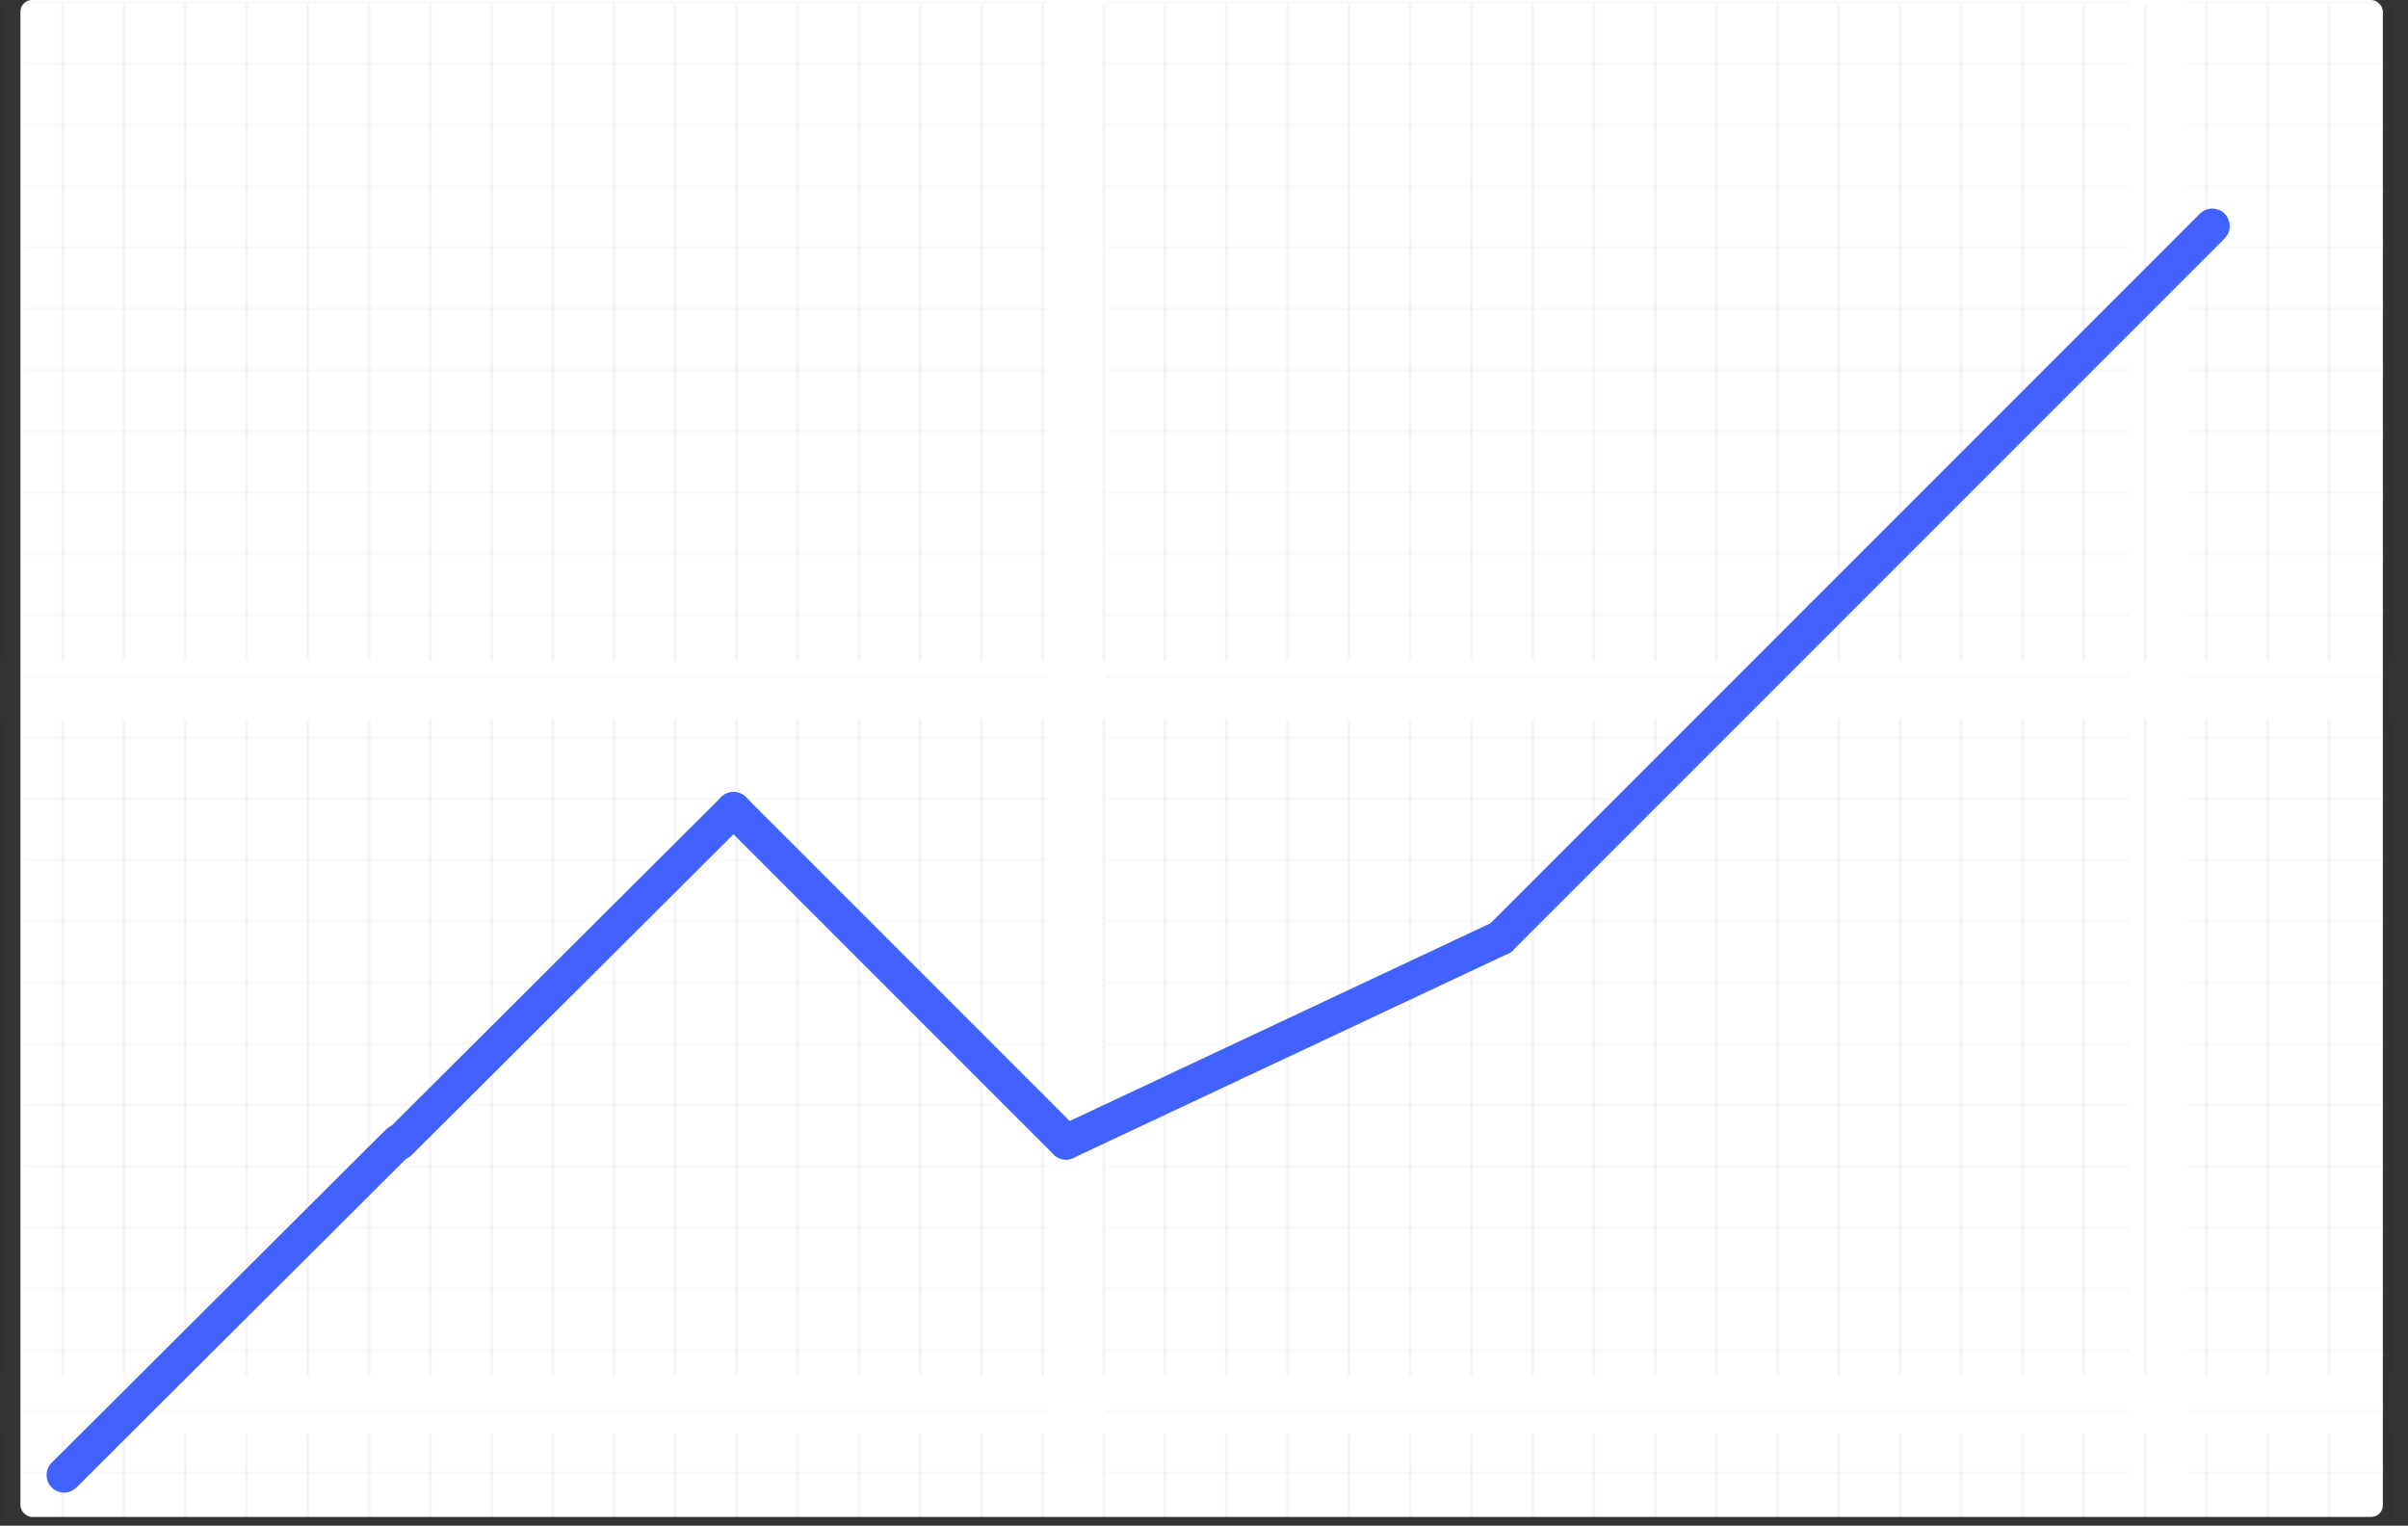 <svg xmlns="http://www.w3.org/2000/svg" xmlns:xlink="http://www.w3.org/1999/xlink" width="825.618" height="523" viewBox="0 0 825.618 523">
  <rect x="0" y="0" width="825.618" height="523" fill="#333333" stroke="none"/>
  <defs>
    <clipPath id="clip-path">
      <rect width="825.618" height="520.347" fill="none"/>
    </clipPath>
    <clipPath id="clip-path-3">
      <rect width="811.742" height="522.66" fill="none"/>
    </clipPath>
  </defs>
  <g id="Group_12" data-name="Group 12" transform="translate(-868 -382.748)">
    <rect id="Rectangle_3" data-name="Rectangle 3" width="810" height="520" rx="4" transform="translate(875 382.748)" fill="#fff"/>
    <line id="Line_5" data-name="Line 5" y1="77.155" x2="77.53" transform="translate(889.97 811.248)" fill="none" stroke="#4262ff" stroke-linecap="round" stroke-width="5"/>
    <g id="Repeat_Grid_1" data-name="Repeat Grid 1" transform="translate(868 384.244)" clip-path="url(#clip-path)">
      <g transform="translate(-891 -383.5)">
        <line id="Line_20" data-name="Line 20" y2="225" transform="translate(891.5 383.5)" fill="none" stroke="rgba(0,0,0,0.02)" stroke-width="1"/>
      </g>
      <g transform="translate(-870 -383.5)">
        <line id="Line_20-2" data-name="Line 20" y2="225" transform="translate(891.5 383.5)" fill="none" stroke="rgba(0,0,0,0.02)" stroke-width="1"/>
      </g>
      <g transform="translate(-849 -383.5)">
        <line id="Line_20-3" data-name="Line 20" y2="225" transform="translate(891.5 383.5)" fill="none" stroke="rgba(0,0,0,0.02)" stroke-width="1"/>
      </g>
      <g transform="translate(-828 -383.5)">
        <line id="Line_20-4" data-name="Line 20" y2="225" transform="translate(891.5 383.5)" fill="none" stroke="rgba(0,0,0,0.02)" stroke-width="1"/>
      </g>
      <g transform="translate(-807 -383.5)">
        <line id="Line_20-5" data-name="Line 20" y2="225" transform="translate(891.5 383.5)" fill="none" stroke="rgba(0,0,0,0.02)" stroke-width="1"/>
      </g>
      <g transform="translate(-786 -383.5)">
        <line id="Line_20-6" data-name="Line 20" y2="225" transform="translate(891.5 383.5)" fill="none" stroke="rgba(0,0,0,0.02)" stroke-width="1"/>
      </g>
      <g transform="translate(-765 -383.5)">
        <line id="Line_20-7" data-name="Line 20" y2="225" transform="translate(891.5 383.5)" fill="none" stroke="rgba(0,0,0,0.02)" stroke-width="1"/>
      </g>
      <g transform="translate(-744 -383.5)">
        <line id="Line_20-8" data-name="Line 20" y2="225" transform="translate(891.5 383.5)" fill="none" stroke="rgba(0,0,0,0.02)" stroke-width="1"/>
      </g>
      <g transform="translate(-723 -383.5)">
        <line id="Line_20-9" data-name="Line 20" y2="225" transform="translate(891.5 383.5)" fill="none" stroke="rgba(0,0,0,0.02)" stroke-width="1"/>
      </g>
      <g transform="translate(-702 -383.5)">
        <line id="Line_20-10" data-name="Line 20" y2="225" transform="translate(891.5 383.5)" fill="none" stroke="rgba(0,0,0,0.02)" stroke-width="1"/>
      </g>
      <g transform="translate(-681 -383.5)">
        <line id="Line_20-11" data-name="Line 20" y2="225" transform="translate(891.5 383.5)" fill="none" stroke="rgba(0,0,0,0.02)" stroke-width="1"/>
      </g>
      <g transform="translate(-660 -383.5)">
        <line id="Line_20-12" data-name="Line 20" y2="225" transform="translate(891.5 383.5)" fill="none" stroke="rgba(0,0,0,0.02)" stroke-width="1"/>
      </g>
      <g transform="translate(-639 -383.5)">
        <line id="Line_20-13" data-name="Line 20" y2="225" transform="translate(891.5 383.5)" fill="none" stroke="rgba(0,0,0,0.02)" stroke-width="1"/>
      </g>
      <g transform="translate(-618 -383.5)">
        <line id="Line_20-14" data-name="Line 20" y2="225" transform="translate(891.5 383.5)" fill="none" stroke="rgba(0,0,0,0.02)" stroke-width="1"/>
      </g>
      <g transform="translate(-597 -383.5)">
        <line id="Line_20-15" data-name="Line 20" y2="225" transform="translate(891.5 383.5)" fill="none" stroke="rgba(0,0,0,0.02)" stroke-width="1"/>
      </g>
      <g transform="translate(-576 -383.5)">
        <line id="Line_20-16" data-name="Line 20" y2="225" transform="translate(891.5 383.5)" fill="none" stroke="rgba(0,0,0,0.02)" stroke-width="1"/>
      </g>
      <g transform="translate(-555 -383.5)">
        <line id="Line_20-17" data-name="Line 20" y2="225" transform="translate(891.5 383.5)" fill="none" stroke="rgba(0,0,0,0.02)" stroke-width="1"/>
      </g>
      <g transform="translate(-534 -383.5)">
        <line id="Line_20-18" data-name="Line 20" y2="225" transform="translate(891.5 383.5)" fill="none" stroke="rgba(0,0,0,0.02)" stroke-width="1"/>
      </g>
      <g transform="translate(-513 -383.5)">
        <line id="Line_20-19" data-name="Line 20" y2="225" transform="translate(891.5 383.5)" fill="none" stroke="rgba(0,0,0,0.02)" stroke-width="1"/>
      </g>
      <g transform="translate(-492 -383.5)">
        <line id="Line_20-20" data-name="Line 20" y2="225" transform="translate(891.5 383.5)" fill="none" stroke="rgba(0,0,0,0.02)" stroke-width="1"/>
      </g>
      <g transform="translate(-471 -383.5)">
        <line id="Line_20-21" data-name="Line 20" y2="225" transform="translate(891.5 383.5)" fill="none" stroke="rgba(0,0,0,0.02)" stroke-width="1"/>
      </g>
      <g transform="translate(-450 -383.5)">
        <line id="Line_20-22" data-name="Line 20" y2="225" transform="translate(891.5 383.5)" fill="none" stroke="rgba(0,0,0,0.02)" stroke-width="1"/>
      </g>
      <g transform="translate(-429 -383.5)">
        <line id="Line_20-23" data-name="Line 20" y2="225" transform="translate(891.5 383.5)" fill="none" stroke="rgba(0,0,0,0.02)" stroke-width="1"/>
      </g>
      <g transform="translate(-408 -383.5)">
        <line id="Line_20-24" data-name="Line 20" y2="225" transform="translate(891.5 383.5)" fill="none" stroke="rgba(0,0,0,0.02)" stroke-width="1"/>
      </g>
      <g transform="translate(-387 -383.5)">
        <line id="Line_20-25" data-name="Line 20" y2="225" transform="translate(891.5 383.5)" fill="none" stroke="rgba(0,0,0,0.02)" stroke-width="1"/>
      </g>
      <g transform="translate(-366 -383.5)">
        <line id="Line_20-26" data-name="Line 20" y2="225" transform="translate(891.5 383.5)" fill="none" stroke="rgba(0,0,0,0.02)" stroke-width="1"/>
      </g>
      <g transform="translate(-345 -383.5)">
        <line id="Line_20-27" data-name="Line 20" y2="225" transform="translate(891.5 383.5)" fill="none" stroke="rgba(0,0,0,0.02)" stroke-width="1"/>
      </g>
      <g transform="translate(-324 -383.5)">
        <line id="Line_20-28" data-name="Line 20" y2="225" transform="translate(891.5 383.5)" fill="none" stroke="rgba(0,0,0,0.02)" stroke-width="1"/>
      </g>
      <g transform="translate(-303 -383.5)">
        <line id="Line_20-29" data-name="Line 20" y2="225" transform="translate(891.5 383.5)" fill="none" stroke="rgba(0,0,0,0.02)" stroke-width="1"/>
      </g>
      <g transform="translate(-282 -383.5)">
        <line id="Line_20-30" data-name="Line 20" y2="225" transform="translate(891.5 383.5)" fill="none" stroke="rgba(0,0,0,0.02)" stroke-width="1"/>
      </g>
      <g transform="translate(-261 -383.5)">
        <line id="Line_20-31" data-name="Line 20" y2="225" transform="translate(891.5 383.5)" fill="none" stroke="rgba(0,0,0,0.02)" stroke-width="1"/>
      </g>
      <g transform="translate(-240 -383.5)">
        <line id="Line_20-32" data-name="Line 20" y2="225" transform="translate(891.5 383.5)" fill="none" stroke="rgba(0,0,0,0.02)" stroke-width="1"/>
      </g>
      <g transform="translate(-219 -383.5)">
        <line id="Line_20-33" data-name="Line 20" y2="225" transform="translate(891.5 383.5)" fill="none" stroke="rgba(0,0,0,0.02)" stroke-width="1"/>
      </g>
      <g transform="translate(-198 -383.5)">
        <line id="Line_20-34" data-name="Line 20" y2="225" transform="translate(891.5 383.5)" fill="none" stroke="rgba(0,0,0,0.02)" stroke-width="1"/>
      </g>
      <g transform="translate(-177 -383.5)">
        <line id="Line_20-35" data-name="Line 20" y2="225" transform="translate(891.5 383.5)" fill="none" stroke="rgba(0,0,0,0.02)" stroke-width="1"/>
      </g>
      <g transform="translate(-156 -383.5)">
        <line id="Line_20-36" data-name="Line 20" y2="225" transform="translate(891.5 383.5)" fill="none" stroke="rgba(0,0,0,0.02)" stroke-width="1"/>
      </g>
      <g transform="translate(-135 -383.5)">
        <line id="Line_20-37" data-name="Line 20" y2="225" transform="translate(891.5 383.5)" fill="none" stroke="rgba(0,0,0,0.02)" stroke-width="1"/>
      </g>
      <g transform="translate(-114 -383.5)">
        <line id="Line_20-38" data-name="Line 20" y2="225" transform="translate(891.5 383.5)" fill="none" stroke="rgba(0,0,0,0.02)" stroke-width="1"/>
      </g>
      <g transform="translate(-93 -383.5)">
        <line id="Line_20-39" data-name="Line 20" y2="225" transform="translate(891.5 383.5)" fill="none" stroke="rgba(0,0,0,0.02)" stroke-width="1"/>
      </g>
      <g transform="translate(-72 -383.5)">
        <line id="Line_20-40" data-name="Line 20" y2="225" transform="translate(891.5 383.5)" fill="none" stroke="rgba(0,0,0,0.02)" stroke-width="1"/>
      </g>
      <g transform="translate(-891 -138.5)">
        <line id="Line_20-41" data-name="Line 20" y2="225" transform="translate(891.5 383.5)" fill="none" stroke="rgba(0,0,0,0.02)" stroke-width="1"/>
      </g>
      <g transform="translate(-870 -138.5)">
        <line id="Line_20-42" data-name="Line 20" y2="225" transform="translate(891.5 383.5)" fill="none" stroke="rgba(0,0,0,0.02)" stroke-width="1"/>
      </g>
      <g transform="translate(-849 -138.5)">
        <line id="Line_20-43" data-name="Line 20" y2="225" transform="translate(891.5 383.5)" fill="none" stroke="rgba(0,0,0,0.02)" stroke-width="1"/>
      </g>
      <g transform="translate(-828 -138.5)">
        <line id="Line_20-44" data-name="Line 20" y2="225" transform="translate(891.5 383.5)" fill="none" stroke="rgba(0,0,0,0.02)" stroke-width="1"/>
      </g>
      <g transform="translate(-807 -138.5)">
        <line id="Line_20-45" data-name="Line 20" y2="225" transform="translate(891.5 383.5)" fill="none" stroke="rgba(0,0,0,0.02)" stroke-width="1"/>
      </g>
      <g transform="translate(-786 -138.5)">
        <line id="Line_20-46" data-name="Line 20" y2="225" transform="translate(891.5 383.5)" fill="none" stroke="rgba(0,0,0,0.02)" stroke-width="1"/>
      </g>
      <g transform="translate(-765 -138.5)">
        <line id="Line_20-47" data-name="Line 20" y2="225" transform="translate(891.5 383.5)" fill="none" stroke="rgba(0,0,0,0.02)" stroke-width="1"/>
      </g>
      <g transform="translate(-744 -138.5)">
        <line id="Line_20-48" data-name="Line 20" y2="225" transform="translate(891.5 383.5)" fill="none" stroke="rgba(0,0,0,0.02)" stroke-width="1"/>
      </g>
      <g transform="translate(-723 -138.5)">
        <line id="Line_20-49" data-name="Line 20" y2="225" transform="translate(891.5 383.5)" fill="none" stroke="rgba(0,0,0,0.02)" stroke-width="1"/>
      </g>
      <g transform="translate(-702 -138.5)">
        <line id="Line_20-50" data-name="Line 20" y2="225" transform="translate(891.5 383.5)" fill="none" stroke="rgba(0,0,0,0.02)" stroke-width="1"/>
      </g>
      <g transform="translate(-681 -138.5)">
        <line id="Line_20-51" data-name="Line 20" y2="225" transform="translate(891.5 383.5)" fill="none" stroke="rgba(0,0,0,0.02)" stroke-width="1"/>
      </g>
      <g transform="translate(-660 -138.5)">
        <line id="Line_20-52" data-name="Line 20" y2="225" transform="translate(891.5 383.5)" fill="none" stroke="rgba(0,0,0,0.02)" stroke-width="1"/>
      </g>
      <g transform="translate(-639 -138.5)">
        <line id="Line_20-53" data-name="Line 20" y2="225" transform="translate(891.5 383.5)" fill="none" stroke="rgba(0,0,0,0.02)" stroke-width="1"/>
      </g>
      <g transform="translate(-618 -138.5)">
        <line id="Line_20-54" data-name="Line 20" y2="225" transform="translate(891.5 383.5)" fill="none" stroke="rgba(0,0,0,0.02)" stroke-width="1"/>
      </g>
      <g transform="translate(-597 -138.5)">
        <line id="Line_20-55" data-name="Line 20" y2="225" transform="translate(891.5 383.5)" fill="none" stroke="rgba(0,0,0,0.02)" stroke-width="1"/>
      </g>
      <g transform="translate(-576 -138.5)">
        <line id="Line_20-56" data-name="Line 20" y2="225" transform="translate(891.5 383.5)" fill="none" stroke="rgba(0,0,0,0.02)" stroke-width="1"/>
      </g>
      <g transform="translate(-555 -138.5)">
        <line id="Line_20-57" data-name="Line 20" y2="225" transform="translate(891.5 383.5)" fill="none" stroke="rgba(0,0,0,0.02)" stroke-width="1"/>
      </g>
      <g transform="translate(-534 -138.5)">
        <line id="Line_20-58" data-name="Line 20" y2="225" transform="translate(891.5 383.5)" fill="none" stroke="rgba(0,0,0,0.02)" stroke-width="1"/>
      </g>
      <g transform="translate(-513 -138.5)">
        <line id="Line_20-59" data-name="Line 20" y2="225" transform="translate(891.5 383.5)" fill="none" stroke="rgba(0,0,0,0.02)" stroke-width="1"/>
      </g>
      <g transform="translate(-492 -138.5)">
        <line id="Line_20-60" data-name="Line 20" y2="225" transform="translate(891.5 383.5)" fill="none" stroke="rgba(0,0,0,0.02)" stroke-width="1"/>
      </g>
      <g transform="translate(-471 -138.5)">
        <line id="Line_20-61" data-name="Line 20" y2="225" transform="translate(891.5 383.5)" fill="none" stroke="rgba(0,0,0,0.02)" stroke-width="1"/>
      </g>
      <g transform="translate(-450 -138.5)">
        <line id="Line_20-62" data-name="Line 20" y2="225" transform="translate(891.5 383.5)" fill="none" stroke="rgba(0,0,0,0.02)" stroke-width="1"/>
      </g>
      <g transform="translate(-429 -138.5)">
        <line id="Line_20-63" data-name="Line 20" y2="225" transform="translate(891.5 383.5)" fill="none" stroke="rgba(0,0,0,0.02)" stroke-width="1"/>
      </g>
      <g transform="translate(-408 -138.5)">
        <line id="Line_20-64" data-name="Line 20" y2="225" transform="translate(891.5 383.5)" fill="none" stroke="rgba(0,0,0,0.02)" stroke-width="1"/>
      </g>
      <g transform="translate(-387 -138.5)">
        <line id="Line_20-65" data-name="Line 20" y2="225" transform="translate(891.5 383.5)" fill="none" stroke="rgba(0,0,0,0.02)" stroke-width="1"/>
      </g>
      <g transform="translate(-366 -138.5)">
        <line id="Line_20-66" data-name="Line 20" y2="225" transform="translate(891.5 383.5)" fill="none" stroke="rgba(0,0,0,0.02)" stroke-width="1"/>
      </g>
      <g transform="translate(-345 -138.5)">
        <line id="Line_20-67" data-name="Line 20" y2="225" transform="translate(891.5 383.5)" fill="none" stroke="rgba(0,0,0,0.02)" stroke-width="1"/>
      </g>
      <g transform="translate(-324 -138.5)">
        <line id="Line_20-68" data-name="Line 20" y2="225" transform="translate(891.5 383.5)" fill="none" stroke="rgba(0,0,0,0.02)" stroke-width="1"/>
      </g>
      <g transform="translate(-303 -138.5)">
        <line id="Line_20-69" data-name="Line 20" y2="225" transform="translate(891.5 383.5)" fill="none" stroke="rgba(0,0,0,0.02)" stroke-width="1"/>
      </g>
      <g transform="translate(-282 -138.5)">
        <line id="Line_20-70" data-name="Line 20" y2="225" transform="translate(891.5 383.5)" fill="none" stroke="rgba(0,0,0,0.02)" stroke-width="1"/>
      </g>
      <g transform="translate(-261 -138.5)">
        <line id="Line_20-71" data-name="Line 20" y2="225" transform="translate(891.5 383.5)" fill="none" stroke="rgba(0,0,0,0.02)" stroke-width="1"/>
      </g>
      <g transform="translate(-240 -138.5)">
        <line id="Line_20-72" data-name="Line 20" y2="225" transform="translate(891.5 383.5)" fill="none" stroke="rgba(0,0,0,0.02)" stroke-width="1"/>
      </g>
      <g transform="translate(-219 -138.5)">
        <line id="Line_20-73" data-name="Line 20" y2="225" transform="translate(891.5 383.5)" fill="none" stroke="rgba(0,0,0,0.02)" stroke-width="1"/>
      </g>
      <g transform="translate(-198 -138.5)">
        <line id="Line_20-74" data-name="Line 20" y2="225" transform="translate(891.5 383.5)" fill="none" stroke="rgba(0,0,0,0.02)" stroke-width="1"/>
      </g>
      <g transform="translate(-177 -138.5)">
        <line id="Line_20-75" data-name="Line 20" y2="225" transform="translate(891.5 383.5)" fill="none" stroke="rgba(0,0,0,0.02)" stroke-width="1"/>
      </g>
      <g transform="translate(-156 -138.5)">
        <line id="Line_20-76" data-name="Line 20" y2="225" transform="translate(891.5 383.5)" fill="none" stroke="rgba(0,0,0,0.02)" stroke-width="1"/>
      </g>
      <g transform="translate(-135 -138.5)">
        <line id="Line_20-77" data-name="Line 20" y2="225" transform="translate(891.5 383.5)" fill="none" stroke="rgba(0,0,0,0.02)" stroke-width="1"/>
      </g>
      <g transform="translate(-114 -138.5)">
        <line id="Line_20-78" data-name="Line 20" y2="225" transform="translate(891.5 383.5)" fill="none" stroke="rgba(0,0,0,0.02)" stroke-width="1"/>
      </g>
      <g transform="translate(-93 -138.5)">
        <line id="Line_20-79" data-name="Line 20" y2="225" transform="translate(891.5 383.5)" fill="none" stroke="rgba(0,0,0,0.02)" stroke-width="1"/>
      </g>
      <g transform="translate(-72 -138.5)">
        <line id="Line_20-80" data-name="Line 20" y2="225" transform="translate(891.5 383.5)" fill="none" stroke="rgba(0,0,0,0.02)" stroke-width="1"/>
      </g>
      <g transform="translate(-891 106.5)">
        <line id="Line_20-81" data-name="Line 20" y2="225" transform="translate(891.5 383.5)" fill="none" stroke="rgba(0,0,0,0.02)" stroke-width="1"/>
      </g>
      <g transform="translate(-870 106.5)">
        <line id="Line_20-82" data-name="Line 20" y2="225" transform="translate(891.5 383.5)" fill="none" stroke="rgba(0,0,0,0.02)" stroke-width="1"/>
      </g>
      <g transform="translate(-849 106.5)">
        <line id="Line_20-83" data-name="Line 20" y2="225" transform="translate(891.5 383.5)" fill="none" stroke="rgba(0,0,0,0.02)" stroke-width="1"/>
      </g>
      <g transform="translate(-828 106.5)">
        <line id="Line_20-84" data-name="Line 20" y2="225" transform="translate(891.5 383.5)" fill="none" stroke="rgba(0,0,0,0.02)" stroke-width="1"/>
      </g>
      <g transform="translate(-807 106.5)">
        <line id="Line_20-85" data-name="Line 20" y2="225" transform="translate(891.5 383.5)" fill="none" stroke="rgba(0,0,0,0.02)" stroke-width="1"/>
      </g>
      <g transform="translate(-786 106.5)">
        <line id="Line_20-86" data-name="Line 20" y2="225" transform="translate(891.5 383.5)" fill="none" stroke="rgba(0,0,0,0.02)" stroke-width="1"/>
      </g>
      <g transform="translate(-765 106.5)">
        <line id="Line_20-87" data-name="Line 20" y2="225" transform="translate(891.5 383.5)" fill="none" stroke="rgba(0,0,0,0.02)" stroke-width="1"/>
      </g>
      <g transform="translate(-744 106.5)">
        <line id="Line_20-88" data-name="Line 20" y2="225" transform="translate(891.5 383.5)" fill="none" stroke="rgba(0,0,0,0.02)" stroke-width="1"/>
      </g>
      <g transform="translate(-723 106.5)">
        <line id="Line_20-89" data-name="Line 20" y2="225" transform="translate(891.5 383.5)" fill="none" stroke="rgba(0,0,0,0.02)" stroke-width="1"/>
      </g>
      <g transform="translate(-702 106.5)">
        <line id="Line_20-90" data-name="Line 20" y2="225" transform="translate(891.5 383.5)" fill="none" stroke="rgba(0,0,0,0.02)" stroke-width="1"/>
      </g>
      <g transform="translate(-681 106.5)">
        <line id="Line_20-91" data-name="Line 20" y2="225" transform="translate(891.5 383.5)" fill="none" stroke="rgba(0,0,0,0.02)" stroke-width="1"/>
      </g>
      <g transform="translate(-660 106.5)">
        <line id="Line_20-92" data-name="Line 20" y2="225" transform="translate(891.5 383.5)" fill="none" stroke="rgba(0,0,0,0.02)" stroke-width="1"/>
      </g>
      <g transform="translate(-639 106.5)">
        <line id="Line_20-93" data-name="Line 20" y2="225" transform="translate(891.5 383.5)" fill="none" stroke="rgba(0,0,0,0.02)" stroke-width="1"/>
      </g>
      <g transform="translate(-618 106.5)">
        <line id="Line_20-94" data-name="Line 20" y2="225" transform="translate(891.5 383.5)" fill="none" stroke="rgba(0,0,0,0.02)" stroke-width="1"/>
      </g>
      <g transform="translate(-597 106.5)">
        <line id="Line_20-95" data-name="Line 20" y2="225" transform="translate(891.5 383.5)" fill="none" stroke="rgba(0,0,0,0.02)" stroke-width="1"/>
      </g>
      <g transform="translate(-576 106.5)">
        <line id="Line_20-96" data-name="Line 20" y2="225" transform="translate(891.5 383.5)" fill="none" stroke="rgba(0,0,0,0.02)" stroke-width="1"/>
      </g>
      <g transform="translate(-555 106.5)">
        <line id="Line_20-97" data-name="Line 20" y2="225" transform="translate(891.5 383.5)" fill="none" stroke="rgba(0,0,0,0.02)" stroke-width="1"/>
      </g>
      <g transform="translate(-534 106.5)">
        <line id="Line_20-98" data-name="Line 20" y2="225" transform="translate(891.5 383.5)" fill="none" stroke="rgba(0,0,0,0.02)" stroke-width="1"/>
      </g>
      <g transform="translate(-513 106.5)">
        <line id="Line_20-99" data-name="Line 20" y2="225" transform="translate(891.5 383.5)" fill="none" stroke="rgba(0,0,0,0.02)" stroke-width="1"/>
      </g>
      <g transform="translate(-492 106.5)">
        <line id="Line_20-100" data-name="Line 20" y2="225" transform="translate(891.5 383.5)" fill="none" stroke="rgba(0,0,0,0.02)" stroke-width="1"/>
      </g>
      <g transform="translate(-471 106.5)">
        <line id="Line_20-101" data-name="Line 20" y2="225" transform="translate(891.5 383.5)" fill="none" stroke="rgba(0,0,0,0.02)" stroke-width="1"/>
      </g>
      <g transform="translate(-450 106.5)">
        <line id="Line_20-102" data-name="Line 20" y2="225" transform="translate(891.5 383.5)" fill="none" stroke="rgba(0,0,0,0.02)" stroke-width="1"/>
      </g>
      <g transform="translate(-429 106.5)">
        <line id="Line_20-103" data-name="Line 20" y2="225" transform="translate(891.5 383.5)" fill="none" stroke="rgba(0,0,0,0.02)" stroke-width="1"/>
      </g>
      <g transform="translate(-408 106.5)">
        <line id="Line_20-104" data-name="Line 20" y2="225" transform="translate(891.5 383.5)" fill="none" stroke="rgba(0,0,0,0.02)" stroke-width="1"/>
      </g>
      <g transform="translate(-387 106.5)">
        <line id="Line_20-105" data-name="Line 20" y2="225" transform="translate(891.5 383.5)" fill="none" stroke="rgba(0,0,0,0.02)" stroke-width="1"/>
      </g>
      <g transform="translate(-366 106.5)">
        <line id="Line_20-106" data-name="Line 20" y2="225" transform="translate(891.5 383.5)" fill="none" stroke="rgba(0,0,0,0.02)" stroke-width="1"/>
      </g>
      <g transform="translate(-345 106.5)">
        <line id="Line_20-107" data-name="Line 20" y2="225" transform="translate(891.5 383.5)" fill="none" stroke="rgba(0,0,0,0.02)" stroke-width="1"/>
      </g>
      <g transform="translate(-324 106.5)">
        <line id="Line_20-108" data-name="Line 20" y2="225" transform="translate(891.5 383.5)" fill="none" stroke="rgba(0,0,0,0.02)" stroke-width="1"/>
      </g>
      <g transform="translate(-303 106.5)">
        <line id="Line_20-109" data-name="Line 20" y2="225" transform="translate(891.5 383.5)" fill="none" stroke="rgba(0,0,0,0.02)" stroke-width="1"/>
      </g>
      <g transform="translate(-282 106.5)">
        <line id="Line_20-110" data-name="Line 20" y2="225" transform="translate(891.5 383.5)" fill="none" stroke="rgba(0,0,0,0.02)" stroke-width="1"/>
      </g>
      <g transform="translate(-261 106.5)">
        <line id="Line_20-111" data-name="Line 20" y2="225" transform="translate(891.5 383.5)" fill="none" stroke="rgba(0,0,0,0.02)" stroke-width="1"/>
      </g>
      <g transform="translate(-240 106.5)">
        <line id="Line_20-112" data-name="Line 20" y2="225" transform="translate(891.5 383.5)" fill="none" stroke="rgba(0,0,0,0.02)" stroke-width="1"/>
      </g>
      <g transform="translate(-219 106.5)">
        <line id="Line_20-113" data-name="Line 20" y2="225" transform="translate(891.5 383.5)" fill="none" stroke="rgba(0,0,0,0.02)" stroke-width="1"/>
      </g>
      <g transform="translate(-198 106.5)">
        <line id="Line_20-114" data-name="Line 20" y2="225" transform="translate(891.5 383.5)" fill="none" stroke="rgba(0,0,0,0.02)" stroke-width="1"/>
      </g>
      <g transform="translate(-177 106.5)">
        <line id="Line_20-115" data-name="Line 20" y2="225" transform="translate(891.5 383.5)" fill="none" stroke="rgba(0,0,0,0.02)" stroke-width="1"/>
      </g>
      <g transform="translate(-156 106.5)">
        <line id="Line_20-116" data-name="Line 20" y2="225" transform="translate(891.5 383.5)" fill="none" stroke="rgba(0,0,0,0.02)" stroke-width="1"/>
      </g>
      <g transform="translate(-135 106.5)">
        <line id="Line_20-117" data-name="Line 20" y2="225" transform="translate(891.5 383.5)" fill="none" stroke="rgba(0,0,0,0.02)" stroke-width="1"/>
      </g>
      <g transform="translate(-114 106.5)">
        <line id="Line_20-118" data-name="Line 20" y2="225" transform="translate(891.5 383.5)" fill="none" stroke="rgba(0,0,0,0.02)" stroke-width="1"/>
      </g>
      <g transform="translate(-93 106.5)">
        <line id="Line_20-119" data-name="Line 20" y2="225" transform="translate(891.5 383.5)" fill="none" stroke="rgba(0,0,0,0.02)" stroke-width="1"/>
      </g>
      <g transform="translate(-72 106.5)">
        <line id="Line_20-120" data-name="Line 20" y2="225" transform="translate(891.5 383.5)" fill="none" stroke="rgba(0,0,0,0.02)" stroke-width="1"/>
      </g>
    </g>
    <g id="Repeat_Grid_2" data-name="Repeat Grid 2" transform="translate(868 384.244)" clip-path="url(#clip-path)">
      <g transform="translate(-891 -383.5)">
        <line id="Line_20-121" data-name="Line 20" y2="225" transform="translate(891.5 383.5)" fill="none" stroke="rgba(0,0,0,0.02)" stroke-width="1"/>
      </g>
      <g transform="translate(-870 -383.5)">
        <line id="Line_20-122" data-name="Line 20" y2="225" transform="translate(891.5 383.5)" fill="none" stroke="rgba(0,0,0,0.02)" stroke-width="1"/>
      </g>
      <g transform="translate(-849 -383.5)">
        <line id="Line_20-123" data-name="Line 20" y2="225" transform="translate(891.5 383.5)" fill="none" stroke="rgba(0,0,0,0.02)" stroke-width="1"/>
      </g>
      <g transform="translate(-828 -383.5)">
        <line id="Line_20-124" data-name="Line 20" y2="225" transform="translate(891.5 383.5)" fill="none" stroke="rgba(0,0,0,0.02)" stroke-width="1"/>
      </g>
      <g transform="translate(-807 -383.5)">
        <line id="Line_20-125" data-name="Line 20" y2="225" transform="translate(891.5 383.5)" fill="none" stroke="rgba(0,0,0,0.02)" stroke-width="1"/>
      </g>
      <g transform="translate(-786 -383.5)">
        <line id="Line_20-126" data-name="Line 20" y2="225" transform="translate(891.5 383.5)" fill="none" stroke="rgba(0,0,0,0.02)" stroke-width="1"/>
      </g>
      <g transform="translate(-765 -383.5)">
        <line id="Line_20-127" data-name="Line 20" y2="225" transform="translate(891.5 383.5)" fill="none" stroke="rgba(0,0,0,0.02)" stroke-width="1"/>
      </g>
      <g transform="translate(-744 -383.5)">
        <line id="Line_20-128" data-name="Line 20" y2="225" transform="translate(891.5 383.5)" fill="none" stroke="rgba(0,0,0,0.02)" stroke-width="1"/>
      </g>
      <g transform="translate(-723 -383.5)">
        <line id="Line_20-129" data-name="Line 20" y2="225" transform="translate(891.5 383.5)" fill="none" stroke="rgba(0,0,0,0.02)" stroke-width="1"/>
      </g>
      <g transform="translate(-702 -383.5)">
        <line id="Line_20-130" data-name="Line 20" y2="225" transform="translate(891.5 383.5)" fill="none" stroke="rgba(0,0,0,0.02)" stroke-width="1"/>
      </g>
      <g transform="translate(-681 -383.5)">
        <line id="Line_20-131" data-name="Line 20" y2="225" transform="translate(891.5 383.5)" fill="none" stroke="rgba(0,0,0,0.02)" stroke-width="1"/>
      </g>
      <g transform="translate(-660 -383.5)">
        <line id="Line_20-132" data-name="Line 20" y2="225" transform="translate(891.5 383.5)" fill="none" stroke="rgba(0,0,0,0.02)" stroke-width="1"/>
      </g>
      <g transform="translate(-639 -383.5)">
        <line id="Line_20-133" data-name="Line 20" y2="225" transform="translate(891.5 383.5)" fill="none" stroke="rgba(0,0,0,0.02)" stroke-width="1"/>
      </g>
      <g transform="translate(-618 -383.5)">
        <line id="Line_20-134" data-name="Line 20" y2="225" transform="translate(891.5 383.5)" fill="none" stroke="rgba(0,0,0,0.02)" stroke-width="1"/>
      </g>
      <g transform="translate(-597 -383.5)">
        <line id="Line_20-135" data-name="Line 20" y2="225" transform="translate(891.5 383.5)" fill="none" stroke="rgba(0,0,0,0.02)" stroke-width="1"/>
      </g>
      <g transform="translate(-576 -383.5)">
        <line id="Line_20-136" data-name="Line 20" y2="225" transform="translate(891.5 383.5)" fill="none" stroke="rgba(0,0,0,0.02)" stroke-width="1"/>
      </g>
      <g transform="translate(-555 -383.5)">
        <line id="Line_20-137" data-name="Line 20" y2="225" transform="translate(891.5 383.5)" fill="none" stroke="rgba(0,0,0,0.02)" stroke-width="1"/>
      </g>
      <g transform="translate(-534 -383.5)">
        <line id="Line_20-138" data-name="Line 20" y2="225" transform="translate(891.5 383.5)" fill="none" stroke="rgba(0,0,0,0.02)" stroke-width="1"/>
      </g>
      <g transform="translate(-513 -383.5)">
        <line id="Line_20-139" data-name="Line 20" y2="225" transform="translate(891.5 383.5)" fill="none" stroke="rgba(0,0,0,0.02)" stroke-width="1"/>
      </g>
      <g transform="translate(-492 -383.5)">
        <line id="Line_20-140" data-name="Line 20" y2="225" transform="translate(891.5 383.5)" fill="none" stroke="rgba(0,0,0,0.02)" stroke-width="1"/>
      </g>
      <g transform="translate(-471 -383.5)">
        <line id="Line_20-141" data-name="Line 20" y2="225" transform="translate(891.5 383.5)" fill="none" stroke="rgba(0,0,0,0.02)" stroke-width="1"/>
      </g>
      <g transform="translate(-450 -383.5)">
        <line id="Line_20-142" data-name="Line 20" y2="225" transform="translate(891.5 383.5)" fill="none" stroke="rgba(0,0,0,0.02)" stroke-width="1"/>
      </g>
      <g transform="translate(-429 -383.5)">
        <line id="Line_20-143" data-name="Line 20" y2="225" transform="translate(891.5 383.5)" fill="none" stroke="rgba(0,0,0,0.02)" stroke-width="1"/>
      </g>
      <g transform="translate(-408 -383.5)">
        <line id="Line_20-144" data-name="Line 20" y2="225" transform="translate(891.5 383.5)" fill="none" stroke="rgba(0,0,0,0.02)" stroke-width="1"/>
      </g>
      <g transform="translate(-387 -383.5)">
        <line id="Line_20-145" data-name="Line 20" y2="225" transform="translate(891.5 383.5)" fill="none" stroke="rgba(0,0,0,0.02)" stroke-width="1"/>
      </g>
      <g transform="translate(-366 -383.5)">
        <line id="Line_20-146" data-name="Line 20" y2="225" transform="translate(891.5 383.5)" fill="none" stroke="rgba(0,0,0,0.02)" stroke-width="1"/>
      </g>
      <g transform="translate(-345 -383.5)">
        <line id="Line_20-147" data-name="Line 20" y2="225" transform="translate(891.5 383.5)" fill="none" stroke="rgba(0,0,0,0.02)" stroke-width="1"/>
      </g>
      <g transform="translate(-324 -383.5)">
        <line id="Line_20-148" data-name="Line 20" y2="225" transform="translate(891.5 383.5)" fill="none" stroke="rgba(0,0,0,0.02)" stroke-width="1"/>
      </g>
      <g transform="translate(-303 -383.5)">
        <line id="Line_20-149" data-name="Line 20" y2="225" transform="translate(891.5 383.5)" fill="none" stroke="rgba(0,0,0,0.02)" stroke-width="1"/>
      </g>
      <g transform="translate(-282 -383.5)">
        <line id="Line_20-150" data-name="Line 20" y2="225" transform="translate(891.5 383.5)" fill="none" stroke="rgba(0,0,0,0.02)" stroke-width="1"/>
      </g>
      <g transform="translate(-261 -383.5)">
        <line id="Line_20-151" data-name="Line 20" y2="225" transform="translate(891.5 383.5)" fill="none" stroke="rgba(0,0,0,0.02)" stroke-width="1"/>
      </g>
      <g transform="translate(-240 -383.5)">
        <line id="Line_20-152" data-name="Line 20" y2="225" transform="translate(891.5 383.5)" fill="none" stroke="rgba(0,0,0,0.02)" stroke-width="1"/>
      </g>
      <g transform="translate(-219 -383.5)">
        <line id="Line_20-153" data-name="Line 20" y2="225" transform="translate(891.5 383.5)" fill="none" stroke="rgba(0,0,0,0.02)" stroke-width="1"/>
      </g>
      <g transform="translate(-198 -383.5)">
        <line id="Line_20-154" data-name="Line 20" y2="225" transform="translate(891.5 383.5)" fill="none" stroke="rgba(0,0,0,0.02)" stroke-width="1"/>
      </g>
      <g transform="translate(-177 -383.5)">
        <line id="Line_20-155" data-name="Line 20" y2="225" transform="translate(891.5 383.5)" fill="none" stroke="rgba(0,0,0,0.02)" stroke-width="1"/>
      </g>
      <g transform="translate(-156 -383.5)">
        <line id="Line_20-156" data-name="Line 20" y2="225" transform="translate(891.5 383.5)" fill="none" stroke="rgba(0,0,0,0.02)" stroke-width="1"/>
      </g>
      <g transform="translate(-135 -383.5)">
        <line id="Line_20-157" data-name="Line 20" y2="225" transform="translate(891.5 383.5)" fill="none" stroke="rgba(0,0,0,0.02)" stroke-width="1"/>
      </g>
      <g transform="translate(-114 -383.5)">
        <line id="Line_20-158" data-name="Line 20" y2="225" transform="translate(891.5 383.5)" fill="none" stroke="rgba(0,0,0,0.02)" stroke-width="1"/>
      </g>
      <g transform="translate(-93 -383.5)">
        <line id="Line_20-159" data-name="Line 20" y2="225" transform="translate(891.5 383.5)" fill="none" stroke="rgba(0,0,0,0.02)" stroke-width="1"/>
      </g>
      <g transform="translate(-72 -383.5)">
        <line id="Line_20-160" data-name="Line 20" y2="225" transform="translate(891.5 383.5)" fill="none" stroke="rgba(0,0,0,0.02)" stroke-width="1"/>
      </g>
      <g transform="translate(-891 -138.5)">
        <line id="Line_20-161" data-name="Line 20" y2="225" transform="translate(891.5 383.5)" fill="none" stroke="rgba(0,0,0,0.02)" stroke-width="1"/>
      </g>
      <g transform="translate(-870 -138.5)">
        <line id="Line_20-162" data-name="Line 20" y2="225" transform="translate(891.5 383.5)" fill="none" stroke="rgba(0,0,0,0.02)" stroke-width="1"/>
      </g>
      <g transform="translate(-849 -138.5)">
        <line id="Line_20-163" data-name="Line 20" y2="225" transform="translate(891.5 383.5)" fill="none" stroke="rgba(0,0,0,0.02)" stroke-width="1"/>
      </g>
      <g transform="translate(-828 -138.5)">
        <line id="Line_20-164" data-name="Line 20" y2="225" transform="translate(891.5 383.5)" fill="none" stroke="rgba(0,0,0,0.02)" stroke-width="1"/>
      </g>
      <g transform="translate(-807 -138.5)">
        <line id="Line_20-165" data-name="Line 20" y2="225" transform="translate(891.5 383.5)" fill="none" stroke="rgba(0,0,0,0.02)" stroke-width="1"/>
      </g>
      <g transform="translate(-786 -138.5)">
        <line id="Line_20-166" data-name="Line 20" y2="225" transform="translate(891.5 383.5)" fill="none" stroke="rgba(0,0,0,0.02)" stroke-width="1"/>
      </g>
      <g transform="translate(-765 -138.5)">
        <line id="Line_20-167" data-name="Line 20" y2="225" transform="translate(891.5 383.5)" fill="none" stroke="rgba(0,0,0,0.02)" stroke-width="1"/>
      </g>
      <g transform="translate(-744 -138.5)">
        <line id="Line_20-168" data-name="Line 20" y2="225" transform="translate(891.5 383.5)" fill="none" stroke="rgba(0,0,0,0.02)" stroke-width="1"/>
      </g>
      <g transform="translate(-723 -138.5)">
        <line id="Line_20-169" data-name="Line 20" y2="225" transform="translate(891.5 383.5)" fill="none" stroke="rgba(0,0,0,0.02)" stroke-width="1"/>
      </g>
      <g transform="translate(-702 -138.5)">
        <line id="Line_20-170" data-name="Line 20" y2="225" transform="translate(891.5 383.5)" fill="none" stroke="rgba(0,0,0,0.02)" stroke-width="1"/>
      </g>
      <g transform="translate(-681 -138.5)">
        <line id="Line_20-171" data-name="Line 20" y2="225" transform="translate(891.5 383.5)" fill="none" stroke="rgba(0,0,0,0.02)" stroke-width="1"/>
      </g>
      <g transform="translate(-660 -138.5)">
        <line id="Line_20-172" data-name="Line 20" y2="225" transform="translate(891.5 383.5)" fill="none" stroke="rgba(0,0,0,0.02)" stroke-width="1"/>
      </g>
      <g transform="translate(-639 -138.5)">
        <line id="Line_20-173" data-name="Line 20" y2="225" transform="translate(891.5 383.5)" fill="none" stroke="rgba(0,0,0,0.02)" stroke-width="1"/>
      </g>
      <g transform="translate(-618 -138.5)">
        <line id="Line_20-174" data-name="Line 20" y2="225" transform="translate(891.5 383.5)" fill="none" stroke="rgba(0,0,0,0.02)" stroke-width="1"/>
      </g>
      <g transform="translate(-597 -138.5)">
        <line id="Line_20-175" data-name="Line 20" y2="225" transform="translate(891.5 383.5)" fill="none" stroke="rgba(0,0,0,0.02)" stroke-width="1"/>
      </g>
      <g transform="translate(-576 -138.5)">
        <line id="Line_20-176" data-name="Line 20" y2="225" transform="translate(891.5 383.5)" fill="none" stroke="rgba(0,0,0,0.02)" stroke-width="1"/>
      </g>
      <g transform="translate(-555 -138.5)">
        <line id="Line_20-177" data-name="Line 20" y2="225" transform="translate(891.5 383.5)" fill="none" stroke="rgba(0,0,0,0.02)" stroke-width="1"/>
      </g>
      <g transform="translate(-534 -138.5)">
        <line id="Line_20-178" data-name="Line 20" y2="225" transform="translate(891.5 383.5)" fill="none" stroke="rgba(0,0,0,0.02)" stroke-width="1"/>
      </g>
      <g transform="translate(-513 -138.5)">
        <line id="Line_20-179" data-name="Line 20" y2="225" transform="translate(891.5 383.5)" fill="none" stroke="rgba(0,0,0,0.02)" stroke-width="1"/>
      </g>
      <g transform="translate(-492 -138.5)">
        <line id="Line_20-180" data-name="Line 20" y2="225" transform="translate(891.5 383.5)" fill="none" stroke="rgba(0,0,0,0.02)" stroke-width="1"/>
      </g>
      <g transform="translate(-471 -138.5)">
        <line id="Line_20-181" data-name="Line 20" y2="225" transform="translate(891.5 383.5)" fill="none" stroke="rgba(0,0,0,0.02)" stroke-width="1"/>
      </g>
      <g transform="translate(-450 -138.5)">
        <line id="Line_20-182" data-name="Line 20" y2="225" transform="translate(891.5 383.5)" fill="none" stroke="rgba(0,0,0,0.02)" stroke-width="1"/>
      </g>
      <g transform="translate(-429 -138.5)">
        <line id="Line_20-183" data-name="Line 20" y2="225" transform="translate(891.5 383.5)" fill="none" stroke="rgba(0,0,0,0.02)" stroke-width="1"/>
      </g>
      <g transform="translate(-408 -138.5)">
        <line id="Line_20-184" data-name="Line 20" y2="225" transform="translate(891.5 383.5)" fill="none" stroke="rgba(0,0,0,0.02)" stroke-width="1"/>
      </g>
      <g transform="translate(-387 -138.5)">
        <line id="Line_20-185" data-name="Line 20" y2="225" transform="translate(891.5 383.5)" fill="none" stroke="rgba(0,0,0,0.02)" stroke-width="1"/>
      </g>
      <g transform="translate(-366 -138.5)">
        <line id="Line_20-186" data-name="Line 20" y2="225" transform="translate(891.5 383.5)" fill="none" stroke="rgba(0,0,0,0.02)" stroke-width="1"/>
      </g>
      <g transform="translate(-345 -138.5)">
        <line id="Line_20-187" data-name="Line 20" y2="225" transform="translate(891.5 383.5)" fill="none" stroke="rgba(0,0,0,0.02)" stroke-width="1"/>
      </g>
      <g transform="translate(-324 -138.5)">
        <line id="Line_20-188" data-name="Line 20" y2="225" transform="translate(891.5 383.5)" fill="none" stroke="rgba(0,0,0,0.02)" stroke-width="1"/>
      </g>
      <g transform="translate(-303 -138.5)">
        <line id="Line_20-189" data-name="Line 20" y2="225" transform="translate(891.5 383.5)" fill="none" stroke="rgba(0,0,0,0.02)" stroke-width="1"/>
      </g>
      <g transform="translate(-282 -138.5)">
        <line id="Line_20-190" data-name="Line 20" y2="225" transform="translate(891.5 383.5)" fill="none" stroke="rgba(0,0,0,0.02)" stroke-width="1"/>
      </g>
      <g transform="translate(-261 -138.5)">
        <line id="Line_20-191" data-name="Line 20" y2="225" transform="translate(891.5 383.5)" fill="none" stroke="rgba(0,0,0,0.02)" stroke-width="1"/>
      </g>
      <g transform="translate(-240 -138.5)">
        <line id="Line_20-192" data-name="Line 20" y2="225" transform="translate(891.5 383.5)" fill="none" stroke="rgba(0,0,0,0.02)" stroke-width="1"/>
      </g>
      <g transform="translate(-219 -138.5)">
        <line id="Line_20-193" data-name="Line 20" y2="225" transform="translate(891.5 383.5)" fill="none" stroke="rgba(0,0,0,0.02)" stroke-width="1"/>
      </g>
      <g transform="translate(-198 -138.5)">
        <line id="Line_20-194" data-name="Line 20" y2="225" transform="translate(891.5 383.5)" fill="none" stroke="rgba(0,0,0,0.02)" stroke-width="1"/>
      </g>
      <g transform="translate(-177 -138.5)">
        <line id="Line_20-195" data-name="Line 20" y2="225" transform="translate(891.5 383.5)" fill="none" stroke="rgba(0,0,0,0.02)" stroke-width="1"/>
      </g>
      <g transform="translate(-156 -138.5)">
        <line id="Line_20-196" data-name="Line 20" y2="225" transform="translate(891.5 383.5)" fill="none" stroke="rgba(0,0,0,0.02)" stroke-width="1"/>
      </g>
      <g transform="translate(-135 -138.5)">
        <line id="Line_20-197" data-name="Line 20" y2="225" transform="translate(891.5 383.5)" fill="none" stroke="rgba(0,0,0,0.02)" stroke-width="1"/>
      </g>
      <g transform="translate(-114 -138.5)">
        <line id="Line_20-198" data-name="Line 20" y2="225" transform="translate(891.5 383.5)" fill="none" stroke="rgba(0,0,0,0.02)" stroke-width="1"/>
      </g>
      <g transform="translate(-93 -138.5)">
        <line id="Line_20-199" data-name="Line 20" y2="225" transform="translate(891.5 383.5)" fill="none" stroke="rgba(0,0,0,0.02)" stroke-width="1"/>
      </g>
      <g transform="translate(-72 -138.5)">
        <line id="Line_20-200" data-name="Line 20" y2="225" transform="translate(891.5 383.5)" fill="none" stroke="rgba(0,0,0,0.02)" stroke-width="1"/>
      </g>
      <g transform="translate(-891 106.5)">
        <line id="Line_20-201" data-name="Line 20" y2="225" transform="translate(891.5 383.5)" fill="none" stroke="rgba(0,0,0,0.02)" stroke-width="1"/>
      </g>
      <g transform="translate(-870 106.5)">
        <line id="Line_20-202" data-name="Line 20" y2="225" transform="translate(891.5 383.5)" fill="none" stroke="rgba(0,0,0,0.02)" stroke-width="1"/>
      </g>
      <g transform="translate(-849 106.5)">
        <line id="Line_20-203" data-name="Line 20" y2="225" transform="translate(891.5 383.5)" fill="none" stroke="rgba(0,0,0,0.02)" stroke-width="1"/>
      </g>
      <g transform="translate(-828 106.5)">
        <line id="Line_20-204" data-name="Line 20" y2="225" transform="translate(891.5 383.5)" fill="none" stroke="rgba(0,0,0,0.02)" stroke-width="1"/>
      </g>
      <g transform="translate(-807 106.5)">
        <line id="Line_20-205" data-name="Line 20" y2="225" transform="translate(891.5 383.5)" fill="none" stroke="rgba(0,0,0,0.02)" stroke-width="1"/>
      </g>
      <g transform="translate(-786 106.5)">
        <line id="Line_20-206" data-name="Line 20" y2="225" transform="translate(891.5 383.5)" fill="none" stroke="rgba(0,0,0,0.02)" stroke-width="1"/>
      </g>
      <g transform="translate(-765 106.5)">
        <line id="Line_20-207" data-name="Line 20" y2="225" transform="translate(891.5 383.5)" fill="none" stroke="rgba(0,0,0,0.02)" stroke-width="1"/>
      </g>
      <g transform="translate(-744 106.5)">
        <line id="Line_20-208" data-name="Line 20" y2="225" transform="translate(891.5 383.5)" fill="none" stroke="rgba(0,0,0,0.02)" stroke-width="1"/>
      </g>
      <g transform="translate(-723 106.5)">
        <line id="Line_20-209" data-name="Line 20" y2="225" transform="translate(891.5 383.5)" fill="none" stroke="rgba(0,0,0,0.02)" stroke-width="1"/>
      </g>
      <g transform="translate(-702 106.5)">
        <line id="Line_20-210" data-name="Line 20" y2="225" transform="translate(891.5 383.5)" fill="none" stroke="rgba(0,0,0,0.02)" stroke-width="1"/>
      </g>
      <g transform="translate(-681 106.5)">
        <line id="Line_20-211" data-name="Line 20" y2="225" transform="translate(891.5 383.5)" fill="none" stroke="rgba(0,0,0,0.02)" stroke-width="1"/>
      </g>
      <g transform="translate(-660 106.5)">
        <line id="Line_20-212" data-name="Line 20" y2="225" transform="translate(891.5 383.5)" fill="none" stroke="rgba(0,0,0,0.02)" stroke-width="1"/>
      </g>
      <g transform="translate(-639 106.5)">
        <line id="Line_20-213" data-name="Line 20" y2="225" transform="translate(891.5 383.5)" fill="none" stroke="rgba(0,0,0,0.02)" stroke-width="1"/>
      </g>
      <g transform="translate(-618 106.5)">
        <line id="Line_20-214" data-name="Line 20" y2="225" transform="translate(891.5 383.5)" fill="none" stroke="rgba(0,0,0,0.02)" stroke-width="1"/>
      </g>
      <g transform="translate(-597 106.5)">
        <line id="Line_20-215" data-name="Line 20" y2="225" transform="translate(891.5 383.5)" fill="none" stroke="rgba(0,0,0,0.02)" stroke-width="1"/>
      </g>
      <g transform="translate(-576 106.5)">
        <line id="Line_20-216" data-name="Line 20" y2="225" transform="translate(891.5 383.5)" fill="none" stroke="rgba(0,0,0,0.02)" stroke-width="1"/>
      </g>
      <g transform="translate(-555 106.5)">
        <line id="Line_20-217" data-name="Line 20" y2="225" transform="translate(891.5 383.5)" fill="none" stroke="rgba(0,0,0,0.02)" stroke-width="1"/>
      </g>
      <g transform="translate(-534 106.5)">
        <line id="Line_20-218" data-name="Line 20" y2="225" transform="translate(891.5 383.5)" fill="none" stroke="rgba(0,0,0,0.02)" stroke-width="1"/>
      </g>
      <g transform="translate(-513 106.5)">
        <line id="Line_20-219" data-name="Line 20" y2="225" transform="translate(891.5 383.5)" fill="none" stroke="rgba(0,0,0,0.02)" stroke-width="1"/>
      </g>
      <g transform="translate(-492 106.5)">
        <line id="Line_20-220" data-name="Line 20" y2="225" transform="translate(891.5 383.5)" fill="none" stroke="rgba(0,0,0,0.02)" stroke-width="1"/>
      </g>
      <g transform="translate(-471 106.5)">
        <line id="Line_20-221" data-name="Line 20" y2="225" transform="translate(891.5 383.5)" fill="none" stroke="rgba(0,0,0,0.02)" stroke-width="1"/>
      </g>
      <g transform="translate(-450 106.5)">
        <line id="Line_20-222" data-name="Line 20" y2="225" transform="translate(891.5 383.5)" fill="none" stroke="rgba(0,0,0,0.02)" stroke-width="1"/>
      </g>
      <g transform="translate(-429 106.5)">
        <line id="Line_20-223" data-name="Line 20" y2="225" transform="translate(891.5 383.5)" fill="none" stroke="rgba(0,0,0,0.02)" stroke-width="1"/>
      </g>
      <g transform="translate(-408 106.5)">
        <line id="Line_20-224" data-name="Line 20" y2="225" transform="translate(891.5 383.5)" fill="none" stroke="rgba(0,0,0,0.02)" stroke-width="1"/>
      </g>
      <g transform="translate(-387 106.5)">
        <line id="Line_20-225" data-name="Line 20" y2="225" transform="translate(891.5 383.5)" fill="none" stroke="rgba(0,0,0,0.02)" stroke-width="1"/>
      </g>
      <g transform="translate(-366 106.5)">
        <line id="Line_20-226" data-name="Line 20" y2="225" transform="translate(891.5 383.5)" fill="none" stroke="rgba(0,0,0,0.02)" stroke-width="1"/>
      </g>
      <g transform="translate(-345 106.5)">
        <line id="Line_20-227" data-name="Line 20" y2="225" transform="translate(891.5 383.5)" fill="none" stroke="rgba(0,0,0,0.02)" stroke-width="1"/>
      </g>
      <g transform="translate(-324 106.5)">
        <line id="Line_20-228" data-name="Line 20" y2="225" transform="translate(891.5 383.5)" fill="none" stroke="rgba(0,0,0,0.02)" stroke-width="1"/>
      </g>
      <g transform="translate(-303 106.5)">
        <line id="Line_20-229" data-name="Line 20" y2="225" transform="translate(891.5 383.5)" fill="none" stroke="rgba(0,0,0,0.02)" stroke-width="1"/>
      </g>
      <g transform="translate(-282 106.5)">
        <line id="Line_20-230" data-name="Line 20" y2="225" transform="translate(891.5 383.5)" fill="none" stroke="rgba(0,0,0,0.02)" stroke-width="1"/>
      </g>
      <g transform="translate(-261 106.5)">
        <line id="Line_20-231" data-name="Line 20" y2="225" transform="translate(891.5 383.5)" fill="none" stroke="rgba(0,0,0,0.02)" stroke-width="1"/>
      </g>
      <g transform="translate(-240 106.5)">
        <line id="Line_20-232" data-name="Line 20" y2="225" transform="translate(891.5 383.5)" fill="none" stroke="rgba(0,0,0,0.02)" stroke-width="1"/>
      </g>
      <g transform="translate(-219 106.5)">
        <line id="Line_20-233" data-name="Line 20" y2="225" transform="translate(891.5 383.5)" fill="none" stroke="rgba(0,0,0,0.02)" stroke-width="1"/>
      </g>
      <g transform="translate(-198 106.5)">
        <line id="Line_20-234" data-name="Line 20" y2="225" transform="translate(891.5 383.5)" fill="none" stroke="rgba(0,0,0,0.02)" stroke-width="1"/>
      </g>
      <g transform="translate(-177 106.5)">
        <line id="Line_20-235" data-name="Line 20" y2="225" transform="translate(891.5 383.5)" fill="none" stroke="rgba(0,0,0,0.02)" stroke-width="1"/>
      </g>
      <g transform="translate(-156 106.5)">
        <line id="Line_20-236" data-name="Line 20" y2="225" transform="translate(891.5 383.5)" fill="none" stroke="rgba(0,0,0,0.02)" stroke-width="1"/>
      </g>
      <g transform="translate(-135 106.5)">
        <line id="Line_20-237" data-name="Line 20" y2="225" transform="translate(891.5 383.5)" fill="none" stroke="rgba(0,0,0,0.02)" stroke-width="1"/>
      </g>
      <g transform="translate(-114 106.5)">
        <line id="Line_20-238" data-name="Line 20" y2="225" transform="translate(891.5 383.5)" fill="none" stroke="rgba(0,0,0,0.02)" stroke-width="1"/>
      </g>
      <g transform="translate(-93 106.5)">
        <line id="Line_20-239" data-name="Line 20" y2="225" transform="translate(891.5 383.5)" fill="none" stroke="rgba(0,0,0,0.02)" stroke-width="1"/>
      </g>
      <g transform="translate(-72 106.5)">
        <line id="Line_20-240" data-name="Line 20" y2="225" transform="translate(891.5 383.5)" fill="none" stroke="rgba(0,0,0,0.02)" stroke-width="1"/>
      </g>
    </g>
    <g id="Repeat_Grid_3" data-name="Repeat Grid 3" transform="translate(876.094 383.087)" clip-path="url(#clip-path-3)">
      <g transform="translate(-871.5 -383)">
        <line id="Line_21" data-name="Line 21" x2="351" transform="translate(871.5 383.5)" fill="none" stroke="rgba(0,0,0,0.02)" stroke-width="1"/>
      </g>
      <g transform="translate(-500.5 -383)">
        <line id="Line_21-2" data-name="Line 21" x2="351" transform="translate(871.5 383.5)" fill="none" stroke="rgba(0,0,0,0.02)" stroke-width="1"/>
      </g>
      <g transform="translate(-129.5 -383)">
        <line id="Line_21-3" data-name="Line 21" x2="351" transform="translate(871.5 383.5)" fill="none" stroke="rgba(0,0,0,0.02)" stroke-width="1"/>
      </g>
      <g transform="translate(-871.5 -362)">
        <line id="Line_21-4" data-name="Line 21" x2="351" transform="translate(871.5 383.5)" fill="none" stroke="rgba(0,0,0,0.02)" stroke-width="1"/>
      </g>
      <g transform="translate(-500.5 -362)">
        <line id="Line_21-5" data-name="Line 21" x2="351" transform="translate(871.5 383.5)" fill="none" stroke="rgba(0,0,0,0.02)" stroke-width="1"/>
      </g>
      <g transform="translate(-129.5 -362)">
        <line id="Line_21-6" data-name="Line 21" x2="351" transform="translate(871.5 383.5)" fill="none" stroke="rgba(0,0,0,0.02)" stroke-width="1"/>
      </g>
      <g transform="translate(-871.5 -341)">
        <line id="Line_21-7" data-name="Line 21" x2="351" transform="translate(871.5 383.5)" fill="none" stroke="rgba(0,0,0,0.02)" stroke-width="1"/>
      </g>
      <g transform="translate(-500.5 -341)">
        <line id="Line_21-8" data-name="Line 21" x2="351" transform="translate(871.5 383.5)" fill="none" stroke="rgba(0,0,0,0.02)" stroke-width="1"/>
      </g>
      <g transform="translate(-129.5 -341)">
        <line id="Line_21-9" data-name="Line 21" x2="351" transform="translate(871.5 383.5)" fill="none" stroke="rgba(0,0,0,0.02)" stroke-width="1"/>
      </g>
      <g transform="translate(-871.5 -320)">
        <line id="Line_21-10" data-name="Line 21" x2="351" transform="translate(871.5 383.5)" fill="none" stroke="rgba(0,0,0,0.02)" stroke-width="1"/>
      </g>
      <g transform="translate(-500.5 -320)">
        <line id="Line_21-11" data-name="Line 21" x2="351" transform="translate(871.5 383.5)" fill="none" stroke="rgba(0,0,0,0.02)" stroke-width="1"/>
      </g>
      <g transform="translate(-129.5 -320)">
        <line id="Line_21-12" data-name="Line 21" x2="351" transform="translate(871.5 383.5)" fill="none" stroke="rgba(0,0,0,0.02)" stroke-width="1"/>
      </g>
      <g transform="translate(-871.5 -299)">
        <line id="Line_21-13" data-name="Line 21" x2="351" transform="translate(871.5 383.5)" fill="none" stroke="rgba(0,0,0,0.02)" stroke-width="1"/>
      </g>
      <g transform="translate(-500.5 -299)">
        <line id="Line_21-14" data-name="Line 21" x2="351" transform="translate(871.5 383.5)" fill="none" stroke="rgba(0,0,0,0.02)" stroke-width="1"/>
      </g>
      <g transform="translate(-129.5 -299)">
        <line id="Line_21-15" data-name="Line 21" x2="351" transform="translate(871.5 383.5)" fill="none" stroke="rgba(0,0,0,0.02)" stroke-width="1"/>
      </g>
      <g transform="translate(-871.5 -278)">
        <line id="Line_21-16" data-name="Line 21" x2="351" transform="translate(871.5 383.5)" fill="none" stroke="rgba(0,0,0,0.02)" stroke-width="1"/>
      </g>
      <g transform="translate(-500.5 -278)">
        <line id="Line_21-17" data-name="Line 21" x2="351" transform="translate(871.5 383.5)" fill="none" stroke="rgba(0,0,0,0.02)" stroke-width="1"/>
      </g>
      <g transform="translate(-129.5 -278)">
        <line id="Line_21-18" data-name="Line 21" x2="351" transform="translate(871.5 383.5)" fill="none" stroke="rgba(0,0,0,0.02)" stroke-width="1"/>
      </g>
      <g transform="translate(-871.5 -257)">
        <line id="Line_21-19" data-name="Line 21" x2="351" transform="translate(871.5 383.5)" fill="none" stroke="rgba(0,0,0,0.02)" stroke-width="1"/>
      </g>
      <g transform="translate(-500.5 -257)">
        <line id="Line_21-20" data-name="Line 21" x2="351" transform="translate(871.5 383.5)" fill="none" stroke="rgba(0,0,0,0.02)" stroke-width="1"/>
      </g>
      <g transform="translate(-129.5 -257)">
        <line id="Line_21-21" data-name="Line 21" x2="351" transform="translate(871.5 383.5)" fill="none" stroke="rgba(0,0,0,0.02)" stroke-width="1"/>
      </g>
      <g transform="translate(-871.5 -236)">
        <line id="Line_21-22" data-name="Line 21" x2="351" transform="translate(871.5 383.5)" fill="none" stroke="rgba(0,0,0,0.02)" stroke-width="1"/>
      </g>
      <g transform="translate(-500.5 -236)">
        <line id="Line_21-23" data-name="Line 21" x2="351" transform="translate(871.5 383.5)" fill="none" stroke="rgba(0,0,0,0.02)" stroke-width="1"/>
      </g>
      <g transform="translate(-129.5 -236)">
        <line id="Line_21-24" data-name="Line 21" x2="351" transform="translate(871.5 383.5)" fill="none" stroke="rgba(0,0,0,0.02)" stroke-width="1"/>
      </g>
      <g transform="translate(-871.5 -215)">
        <line id="Line_21-25" data-name="Line 21" x2="351" transform="translate(871.5 383.5)" fill="none" stroke="rgba(0,0,0,0.02)" stroke-width="1"/>
      </g>
      <g transform="translate(-500.5 -215)">
        <line id="Line_21-26" data-name="Line 21" x2="351" transform="translate(871.5 383.5)" fill="none" stroke="rgba(0,0,0,0.02)" stroke-width="1"/>
      </g>
      <g transform="translate(-129.5 -215)">
        <line id="Line_21-27" data-name="Line 21" x2="351" transform="translate(871.5 383.5)" fill="none" stroke="rgba(0,0,0,0.02)" stroke-width="1"/>
      </g>
      <g transform="translate(-871.5 -194)">
        <line id="Line_21-28" data-name="Line 21" x2="351" transform="translate(871.5 383.5)" fill="none" stroke="rgba(0,0,0,0.02)" stroke-width="1"/>
      </g>
      <g transform="translate(-500.5 -194)">
        <line id="Line_21-29" data-name="Line 21" x2="351" transform="translate(871.5 383.5)" fill="none" stroke="rgba(0,0,0,0.02)" stroke-width="1"/>
      </g>
      <g transform="translate(-129.5 -194)">
        <line id="Line_21-30" data-name="Line 21" x2="351" transform="translate(871.5 383.5)" fill="none" stroke="rgba(0,0,0,0.02)" stroke-width="1"/>
      </g>
      <g transform="translate(-871.5 -173)">
        <line id="Line_21-31" data-name="Line 21" x2="351" transform="translate(871.5 383.5)" fill="none" stroke="rgba(0,0,0,0.02)" stroke-width="1"/>
      </g>
      <g transform="translate(-500.5 -173)">
        <line id="Line_21-32" data-name="Line 21" x2="351" transform="translate(871.5 383.5)" fill="none" stroke="rgba(0,0,0,0.02)" stroke-width="1"/>
      </g>
      <g transform="translate(-129.5 -173)">
        <line id="Line_21-33" data-name="Line 21" x2="351" transform="translate(871.5 383.5)" fill="none" stroke="rgba(0,0,0,0.02)" stroke-width="1"/>
      </g>
      <g transform="translate(-871.5 -152)">
        <line id="Line_21-34" data-name="Line 21" x2="351" transform="translate(871.5 383.5)" fill="none" stroke="rgba(0,0,0,0.02)" stroke-width="1"/>
      </g>
      <g transform="translate(-500.5 -152)">
        <line id="Line_21-35" data-name="Line 21" x2="351" transform="translate(871.5 383.5)" fill="none" stroke="rgba(0,0,0,0.02)" stroke-width="1"/>
      </g>
      <g transform="translate(-129.5 -152)">
        <line id="Line_21-36" data-name="Line 21" x2="351" transform="translate(871.5 383.5)" fill="none" stroke="rgba(0,0,0,0.02)" stroke-width="1"/>
      </g>
      <g transform="translate(-871.5 -131)">
        <line id="Line_21-37" data-name="Line 21" x2="351" transform="translate(871.5 383.5)" fill="none" stroke="rgba(0,0,0,0.02)" stroke-width="1"/>
      </g>
      <g transform="translate(-500.5 -131)">
        <line id="Line_21-38" data-name="Line 21" x2="351" transform="translate(871.5 383.5)" fill="none" stroke="rgba(0,0,0,0.02)" stroke-width="1"/>
      </g>
      <g transform="translate(-129.5 -131)">
        <line id="Line_21-39" data-name="Line 21" x2="351" transform="translate(871.5 383.5)" fill="none" stroke="rgba(0,0,0,0.02)" stroke-width="1"/>
      </g>
      <g transform="translate(-871.5 -110)">
        <line id="Line_21-40" data-name="Line 21" x2="351" transform="translate(871.5 383.5)" fill="none" stroke="rgba(0,0,0,0.02)" stroke-width="1"/>
      </g>
      <g transform="translate(-500.5 -110)">
        <line id="Line_21-41" data-name="Line 21" x2="351" transform="translate(871.5 383.5)" fill="none" stroke="rgba(0,0,0,0.02)" stroke-width="1"/>
      </g>
      <g transform="translate(-129.5 -110)">
        <line id="Line_21-42" data-name="Line 21" x2="351" transform="translate(871.5 383.5)" fill="none" stroke="rgba(0,0,0,0.02)" stroke-width="1"/>
      </g>
      <g transform="translate(-871.5 -89)">
        <line id="Line_21-43" data-name="Line 21" x2="351" transform="translate(871.5 383.5)" fill="none" stroke="rgba(0,0,0,0.02)" stroke-width="1"/>
      </g>
      <g transform="translate(-500.5 -89)">
        <line id="Line_21-44" data-name="Line 21" x2="351" transform="translate(871.5 383.5)" fill="none" stroke="rgba(0,0,0,0.02)" stroke-width="1"/>
      </g>
      <g transform="translate(-129.5 -89)">
        <line id="Line_21-45" data-name="Line 21" x2="351" transform="translate(871.5 383.5)" fill="none" stroke="rgba(0,0,0,0.02)" stroke-width="1"/>
      </g>
      <g transform="translate(-871.5 -68)">
        <line id="Line_21-46" data-name="Line 21" x2="351" transform="translate(871.5 383.5)" fill="none" stroke="rgba(0,0,0,0.02)" stroke-width="1"/>
      </g>
      <g transform="translate(-500.5 -68)">
        <line id="Line_21-47" data-name="Line 21" x2="351" transform="translate(871.5 383.5)" fill="none" stroke="rgba(0,0,0,0.02)" stroke-width="1"/>
      </g>
      <g transform="translate(-129.5 -68)">
        <line id="Line_21-48" data-name="Line 21" x2="351" transform="translate(871.5 383.5)" fill="none" stroke="rgba(0,0,0,0.02)" stroke-width="1"/>
      </g>
      <g transform="translate(-871.5 -47)">
        <line id="Line_21-49" data-name="Line 21" x2="351" transform="translate(871.5 383.5)" fill="none" stroke="rgba(0,0,0,0.02)" stroke-width="1"/>
      </g>
      <g transform="translate(-500.5 -47)">
        <line id="Line_21-50" data-name="Line 21" x2="351" transform="translate(871.5 383.5)" fill="none" stroke="rgba(0,0,0,0.02)" stroke-width="1"/>
      </g>
      <g transform="translate(-129.5 -47)">
        <line id="Line_21-51" data-name="Line 21" x2="351" transform="translate(871.5 383.5)" fill="none" stroke="rgba(0,0,0,0.02)" stroke-width="1"/>
      </g>
      <g transform="translate(-871.5 -26)">
        <line id="Line_21-52" data-name="Line 21" x2="351" transform="translate(871.5 383.5)" fill="none" stroke="rgba(0,0,0,0.02)" stroke-width="1"/>
      </g>
      <g transform="translate(-500.5 -26)">
        <line id="Line_21-53" data-name="Line 21" x2="351" transform="translate(871.5 383.5)" fill="none" stroke="rgba(0,0,0,0.02)" stroke-width="1"/>
      </g>
      <g transform="translate(-129.5 -26)">
        <line id="Line_21-54" data-name="Line 21" x2="351" transform="translate(871.5 383.5)" fill="none" stroke="rgba(0,0,0,0.02)" stroke-width="1"/>
      </g>
      <g transform="translate(-871.5 -5)">
        <line id="Line_21-55" data-name="Line 21" x2="351" transform="translate(871.5 383.5)" fill="none" stroke="rgba(0,0,0,0.02)" stroke-width="1"/>
      </g>
      <g transform="translate(-500.5 -5)">
        <line id="Line_21-56" data-name="Line 21" x2="351" transform="translate(871.5 383.5)" fill="none" stroke="rgba(0,0,0,0.02)" stroke-width="1"/>
      </g>
      <g transform="translate(-129.5 -5)">
        <line id="Line_21-57" data-name="Line 21" x2="351" transform="translate(871.5 383.5)" fill="none" stroke="rgba(0,0,0,0.02)" stroke-width="1"/>
      </g>
      <g transform="translate(-871.5 16)">
        <line id="Line_21-58" data-name="Line 21" x2="351" transform="translate(871.5 383.5)" fill="none" stroke="rgba(0,0,0,0.02)" stroke-width="1"/>
      </g>
      <g transform="translate(-500.5 16)">
        <line id="Line_21-59" data-name="Line 21" x2="351" transform="translate(871.5 383.5)" fill="none" stroke="rgba(0,0,0,0.02)" stroke-width="1"/>
      </g>
      <g transform="translate(-129.5 16)">
        <line id="Line_21-60" data-name="Line 21" x2="351" transform="translate(871.5 383.5)" fill="none" stroke="rgba(0,0,0,0.02)" stroke-width="1"/>
      </g>
      <g transform="translate(-871.5 37)">
        <line id="Line_21-61" data-name="Line 21" x2="351" transform="translate(871.5 383.5)" fill="none" stroke="rgba(0,0,0,0.02)" stroke-width="1"/>
      </g>
      <g transform="translate(-500.5 37)">
        <line id="Line_21-62" data-name="Line 21" x2="351" transform="translate(871.5 383.5)" fill="none" stroke="rgba(0,0,0,0.02)" stroke-width="1"/>
      </g>
      <g transform="translate(-129.5 37)">
        <line id="Line_21-63" data-name="Line 21" x2="351" transform="translate(871.5 383.5)" fill="none" stroke="rgba(0,0,0,0.02)" stroke-width="1"/>
      </g>
      <g transform="translate(-871.5 58)">
        <line id="Line_21-64" data-name="Line 21" x2="351" transform="translate(871.5 383.5)" fill="none" stroke="rgba(0,0,0,0.02)" stroke-width="1"/>
      </g>
      <g transform="translate(-500.5 58)">
        <line id="Line_21-65" data-name="Line 21" x2="351" transform="translate(871.5 383.5)" fill="none" stroke="rgba(0,0,0,0.02)" stroke-width="1"/>
      </g>
      <g transform="translate(-129.5 58)">
        <line id="Line_21-66" data-name="Line 21" x2="351" transform="translate(871.5 383.5)" fill="none" stroke="rgba(0,0,0,0.02)" stroke-width="1"/>
      </g>
      <g transform="translate(-871.5 79)">
        <line id="Line_21-67" data-name="Line 21" x2="351" transform="translate(871.5 383.5)" fill="none" stroke="rgba(0,0,0,0.02)" stroke-width="1"/>
      </g>
      <g transform="translate(-500.5 79)">
        <line id="Line_21-68" data-name="Line 21" x2="351" transform="translate(871.5 383.5)" fill="none" stroke="rgba(0,0,0,0.02)" stroke-width="1"/>
      </g>
      <g transform="translate(-129.5 79)">
        <line id="Line_21-69" data-name="Line 21" x2="351" transform="translate(871.5 383.5)" fill="none" stroke="rgba(0,0,0,0.02)" stroke-width="1"/>
      </g>
      <g transform="translate(-871.5 100)">
        <line id="Line_21-70" data-name="Line 21" x2="351" transform="translate(871.5 383.5)" fill="none" stroke="rgba(0,0,0,0.02)" stroke-width="1"/>
      </g>
      <g transform="translate(-500.5 100)">
        <line id="Line_21-71" data-name="Line 21" x2="351" transform="translate(871.5 383.5)" fill="none" stroke="rgba(0,0,0,0.02)" stroke-width="1"/>
      </g>
      <g transform="translate(-129.5 100)">
        <line id="Line_21-72" data-name="Line 21" x2="351" transform="translate(871.5 383.5)" fill="none" stroke="rgba(0,0,0,0.02)" stroke-width="1"/>
      </g>
      <g transform="translate(-871.5 121)">
        <line id="Line_21-73" data-name="Line 21" x2="351" transform="translate(871.5 383.5)" fill="none" stroke="rgba(0,0,0,0.02)" stroke-width="1"/>
      </g>
      <g transform="translate(-500.5 121)">
        <line id="Line_21-74" data-name="Line 21" x2="351" transform="translate(871.5 383.5)" fill="none" stroke="rgba(0,0,0,0.02)" stroke-width="1"/>
      </g>
      <g transform="translate(-129.5 121)">
        <line id="Line_21-75" data-name="Line 21" x2="351" transform="translate(871.5 383.5)" fill="none" stroke="rgba(0,0,0,0.02)" stroke-width="1"/>
      </g>
    </g>
    <line id="Line_22" data-name="Line 22" y1="114.155" x2="114.53" transform="translate(889.97 774.248)" fill="none" stroke="#4262ff" stroke-linecap="round" stroke-width="12"/>
    <line id="Line_23" data-name="Line 23" y1="114.155" x2="114.53" transform="translate(1004.97 660.248)" fill="none" stroke="#4262ff" stroke-linecap="round" stroke-width="12"/>
    <line id="Line_24" data-name="Line 24" x1="114" y1="114" transform="translate(1119.5 660.248)" fill="none" stroke="#4262ff" stroke-linecap="round" stroke-width="12"/>
    <line id="Line_25" data-name="Line 25" y1="70" x2="149" transform="translate(1233.5 704.248)" fill="none" stroke="#4262ff" stroke-linecap="round" stroke-width="12"/>
    <line id="Line_26" data-name="Line 26" x1="110" y2="110" transform="translate(1382.5 594.248)" fill="none" stroke="#4262ff" stroke-linecap="round" stroke-width="12"/>
    <line id="Line_27" data-name="Line 27" y1="134" x2="134" transform="translate(1492.5 460.248)" fill="none" stroke="#4262ff" stroke-linecap="round" stroke-width="12"/>
  </g>
</svg>
